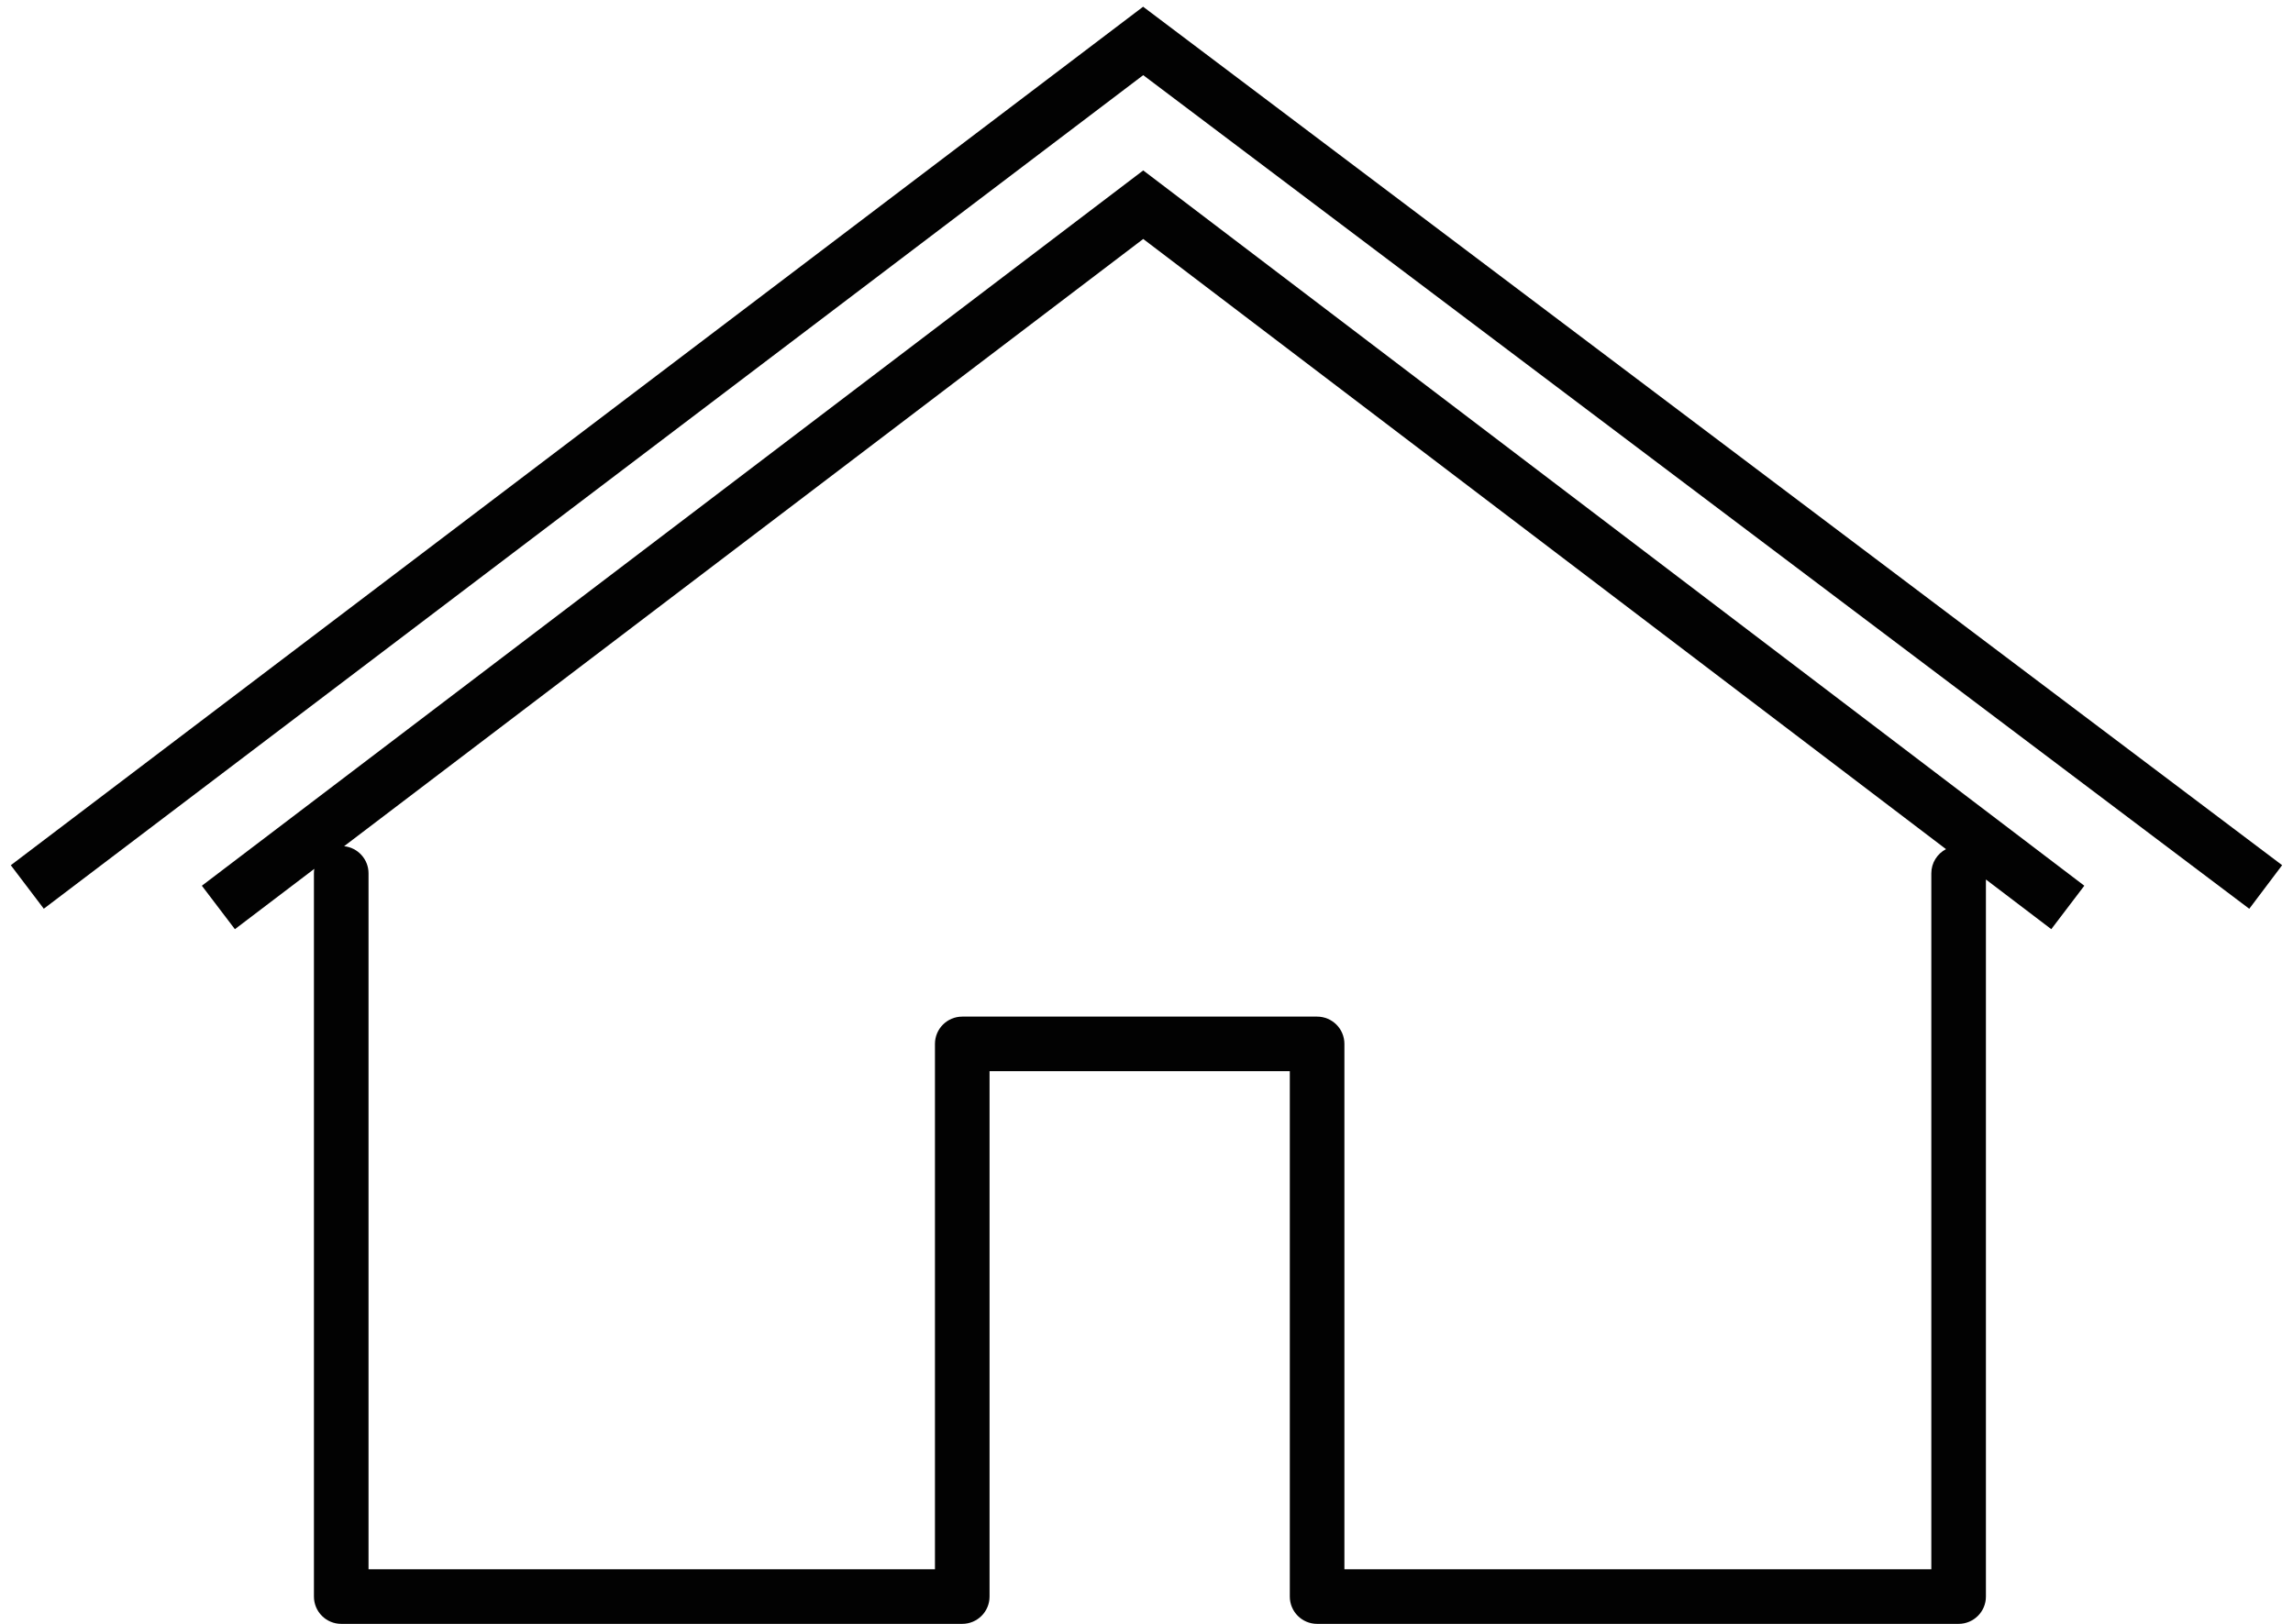 <svg width="168" height="119" viewBox="0 0 168 119" fill="none" xmlns="http://www.w3.org/2000/svg">
<path d="M2 65L83.756 3L166 65" stroke="#020202" stroke-width="4"/>
<path fill-rule="evenodd" clip-rule="evenodd" d="M84.971 13.409L83.76 12.489L82.55 13.409L14.79 64.909L17.21 68.093L23.028 63.672C23.01 63.779 23.001 63.889 23.001 64.001V117.001C23.001 118.106 23.896 119.001 25.001 119.001H70.501C71.605 119.001 72.501 118.106 72.501 117.001V78.5H94.5V117.001C94.5 118.106 95.395 119.001 96.5 119.001H143.501C144.605 119.001 145.501 118.106 145.501 117.001V64.451L150.29 68.092L152.711 64.908L84.971 13.409ZM142.576 62.227L83.76 17.513L25.212 62.012C26.217 62.117 27.001 62.968 27.001 64.001V115.001H68.501V76.5C68.501 75.395 69.396 74.5 70.501 74.5H96.5C97.604 74.5 98.5 75.395 98.5 76.5V115.001H141.501V64.001C141.501 63.23 141.937 62.561 142.576 62.227Z" fill="#020202"/>
</svg>
